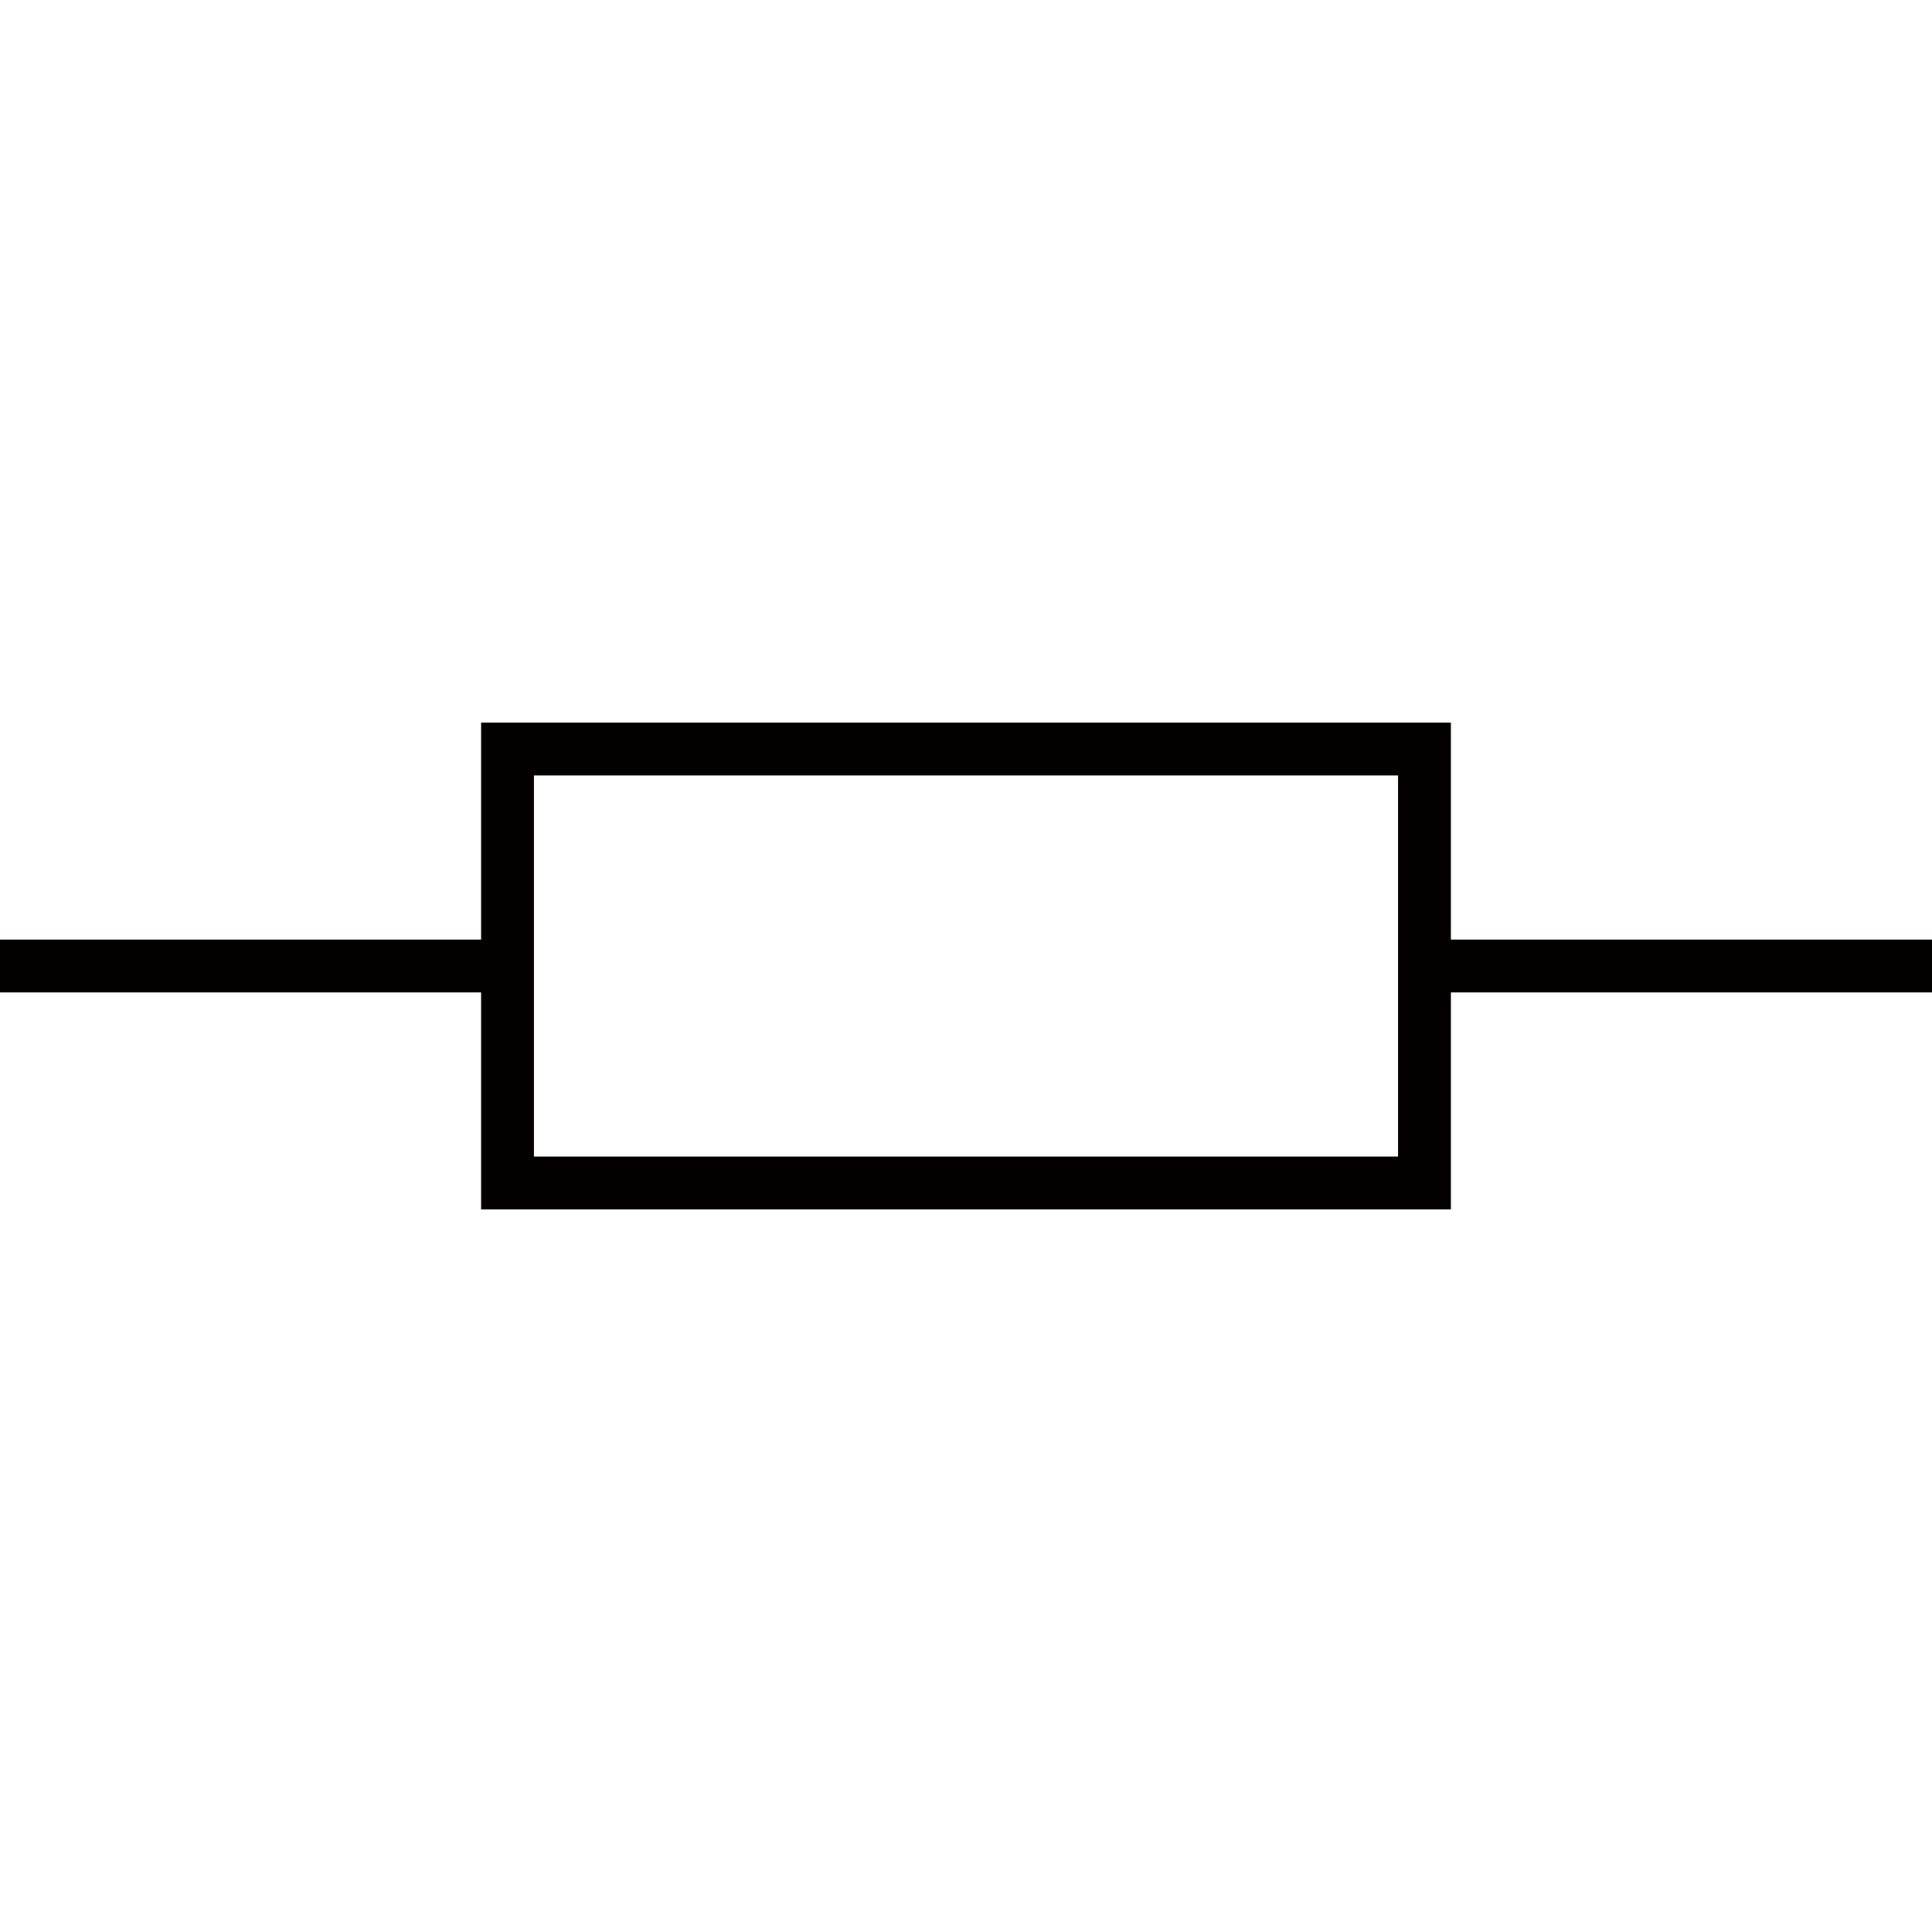 <?xml version="1.0" encoding="utf-8"?>
<!-- Generator: Adobe Illustrator 19.0.0, SVG Export Plug-In . SVG Version: 6.00 Build 0)  -->
<svg version="1.1" id="图层_1" xmlns="http://www.w3.org/2000/svg" xmlns:xlink="http://www.w3.org/1999/xlink" x="0px" y="0px"
	 viewBox="-512 -512 1024 1024" style="enable-background:new -512 -512 1024 1024;" xml:space="preserve">
<style type="text/css">
	.svg_line{fill:none;stroke:#040000;stroke-width:28;}
</style>
<g>
	<path id="Shape" class="svg_line" d="M-512,0h277"/>
	<path id="Shape_1_" class="svg_line" d="M235,0h277"/>
	<rect id="Rectangle-path" x="-243" y="-115" class="svg_line" width="486" height="230"/>
</g>
</svg>
